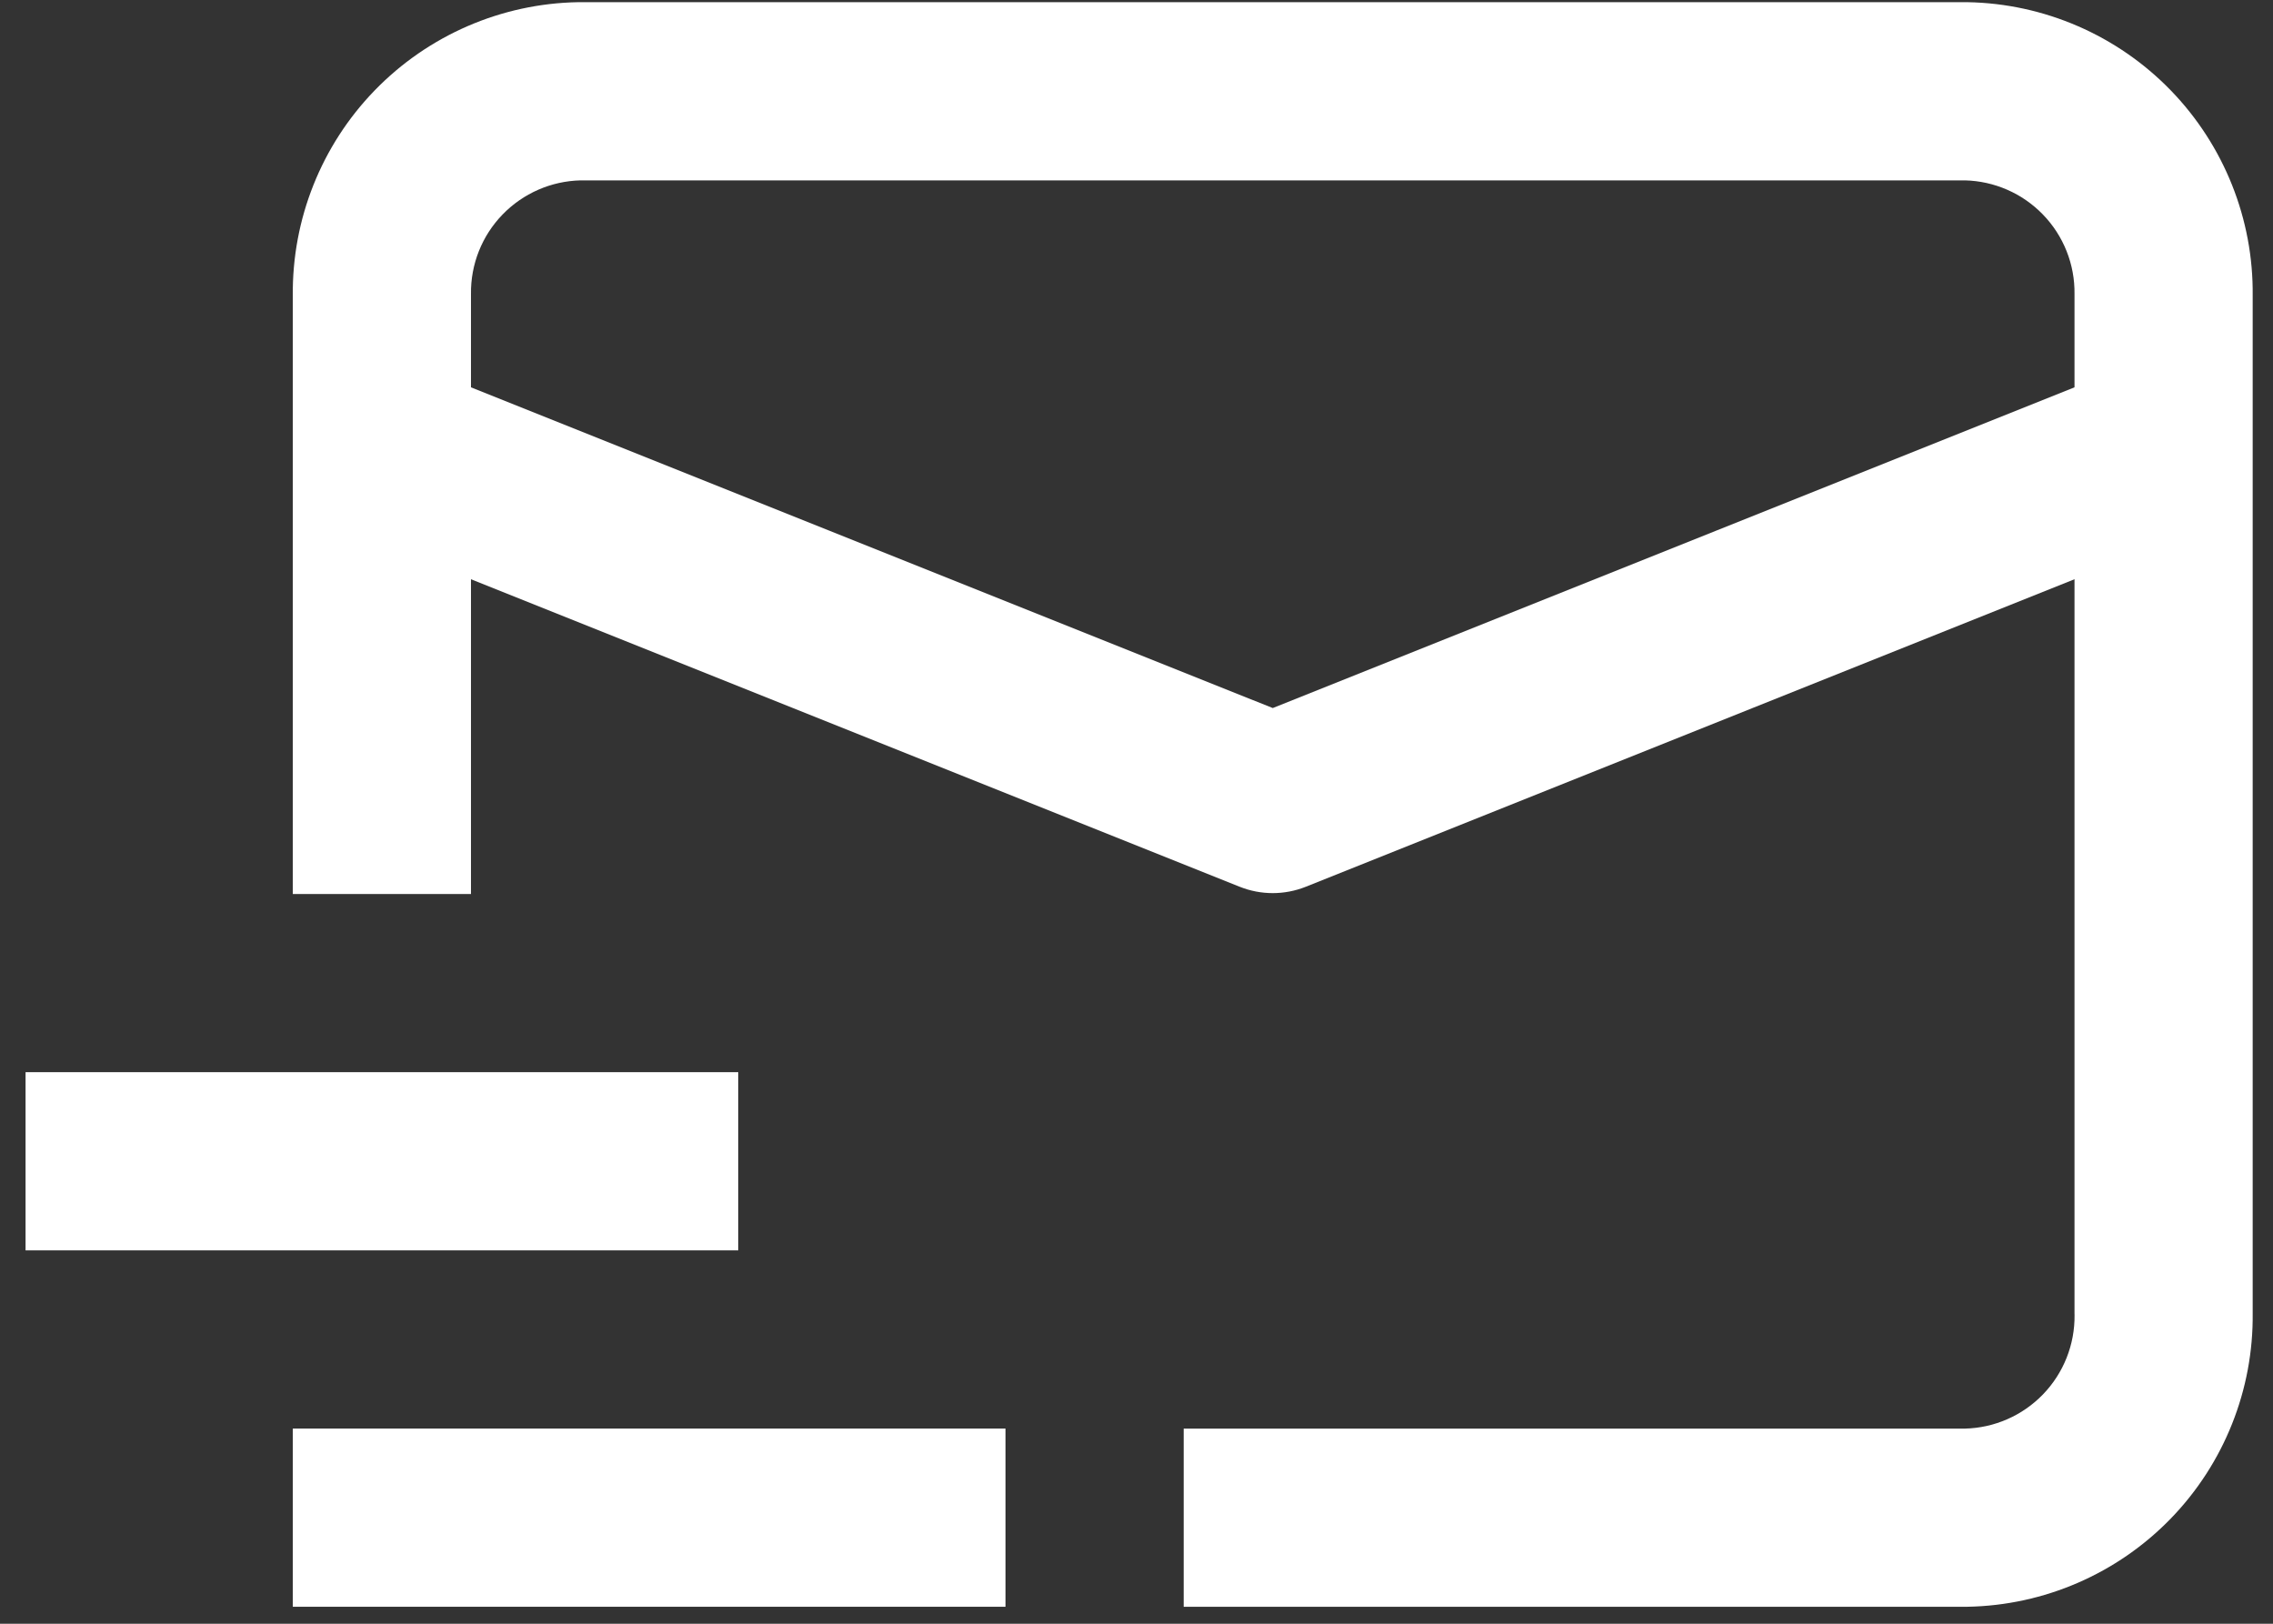 <svg width="49" height="35" viewBox="0 0 49 35" fill="none" xmlns="http://www.w3.org/2000/svg">
<rect x="0" y="0" width="49" height="35" fill="#333333" stroke="none"/>
<path fill-rule="evenodd" clip-rule="evenodd" d="M12.479 0.047H42.395L42.412 0.047C44.067 0.076 45.644 0.76 46.797 1.949C47.946 3.135 48.581 4.726 48.562 6.377V28.304C48.581 29.955 47.946 31.547 46.797 32.732C45.644 33.921 44.067 34.605 42.412 34.634L42.395 34.634H25.517V30.794H42.359C42.993 30.779 43.597 30.515 44.039 30.059C44.485 29.599 44.73 28.982 44.722 28.342L44.721 28.316L44.721 6.339C44.73 5.7 44.485 5.082 44.039 4.623C43.597 4.167 42.993 3.903 42.359 3.888H12.515C11.881 3.903 11.277 4.167 10.835 4.623C10.389 5.082 10.144 5.699 10.153 6.339L10.153 6.365L10.153 19.271H6.312V6.377C6.294 4.726 6.927 3.135 8.077 1.949C9.23 0.76 10.807 0.076 12.462 0.047L12.479 0.047Z" fill="#ffffff"/>
<path fill-rule="evenodd" clip-rule="evenodd" d="M6.312 30.793H21.676V34.634H6.312V30.793Z" fill="#ffffff"/>
<path fill-rule="evenodd" clip-rule="evenodd" d="M0.551 23.111H15.915V26.952H0.551V23.111Z" fill="#ffffff"/>
<path fill-rule="evenodd" clip-rule="evenodd" d="M26.724 19.114L7.519 11.432L8.946 7.866L27.437 15.262L45.928 7.866L47.355 11.432L28.15 19.114C27.692 19.297 27.181 19.297 26.724 19.114Z" fill="#ffffff"/>
</svg>
